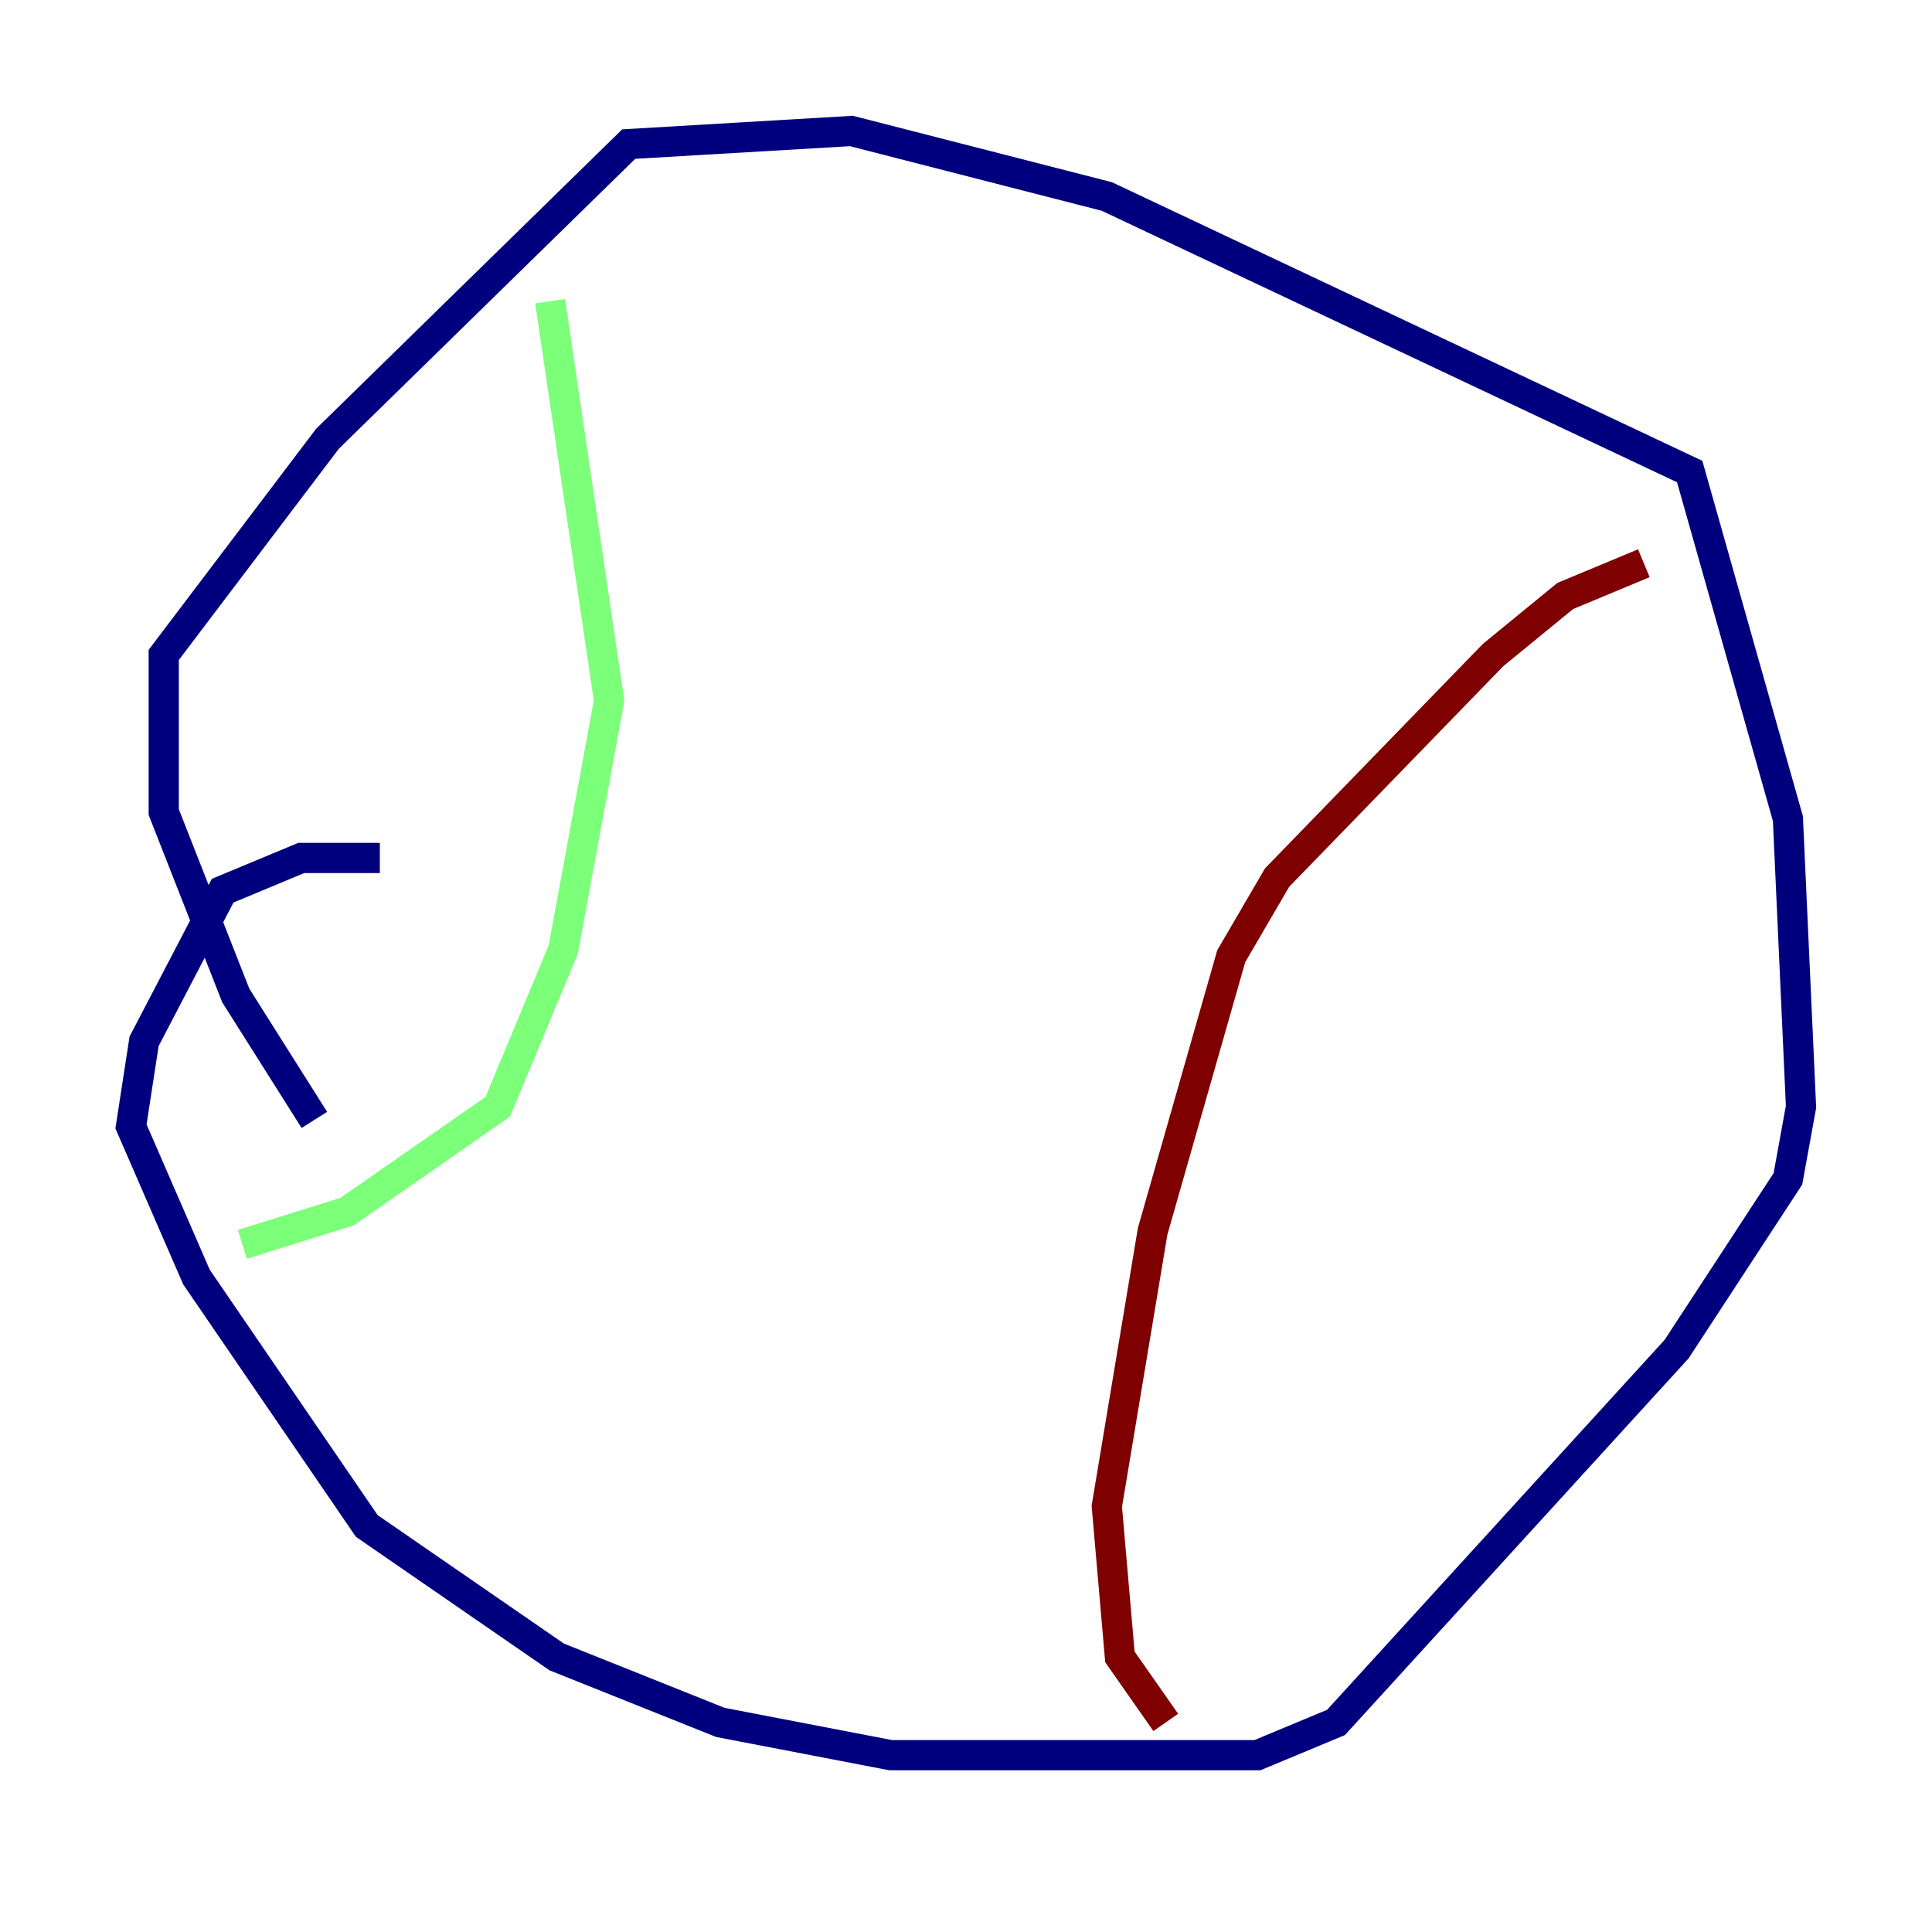 <?xml version="1.0" encoding="utf-8" ?>
<svg baseProfile="tiny" height="128" version="1.2" viewBox="0,0,128,128" width="128" xmlns="http://www.w3.org/2000/svg" xmlns:ev="http://www.w3.org/2001/xml-events" xmlns:xlink="http://www.w3.org/1999/xlink"><defs /><polyline fill="none" points="25.166,56.841 19.959,56.841 14.752,59.01 9.546,68.99 8.678,74.63 13.017,84.61 24.298,101.098 36.881,109.776 47.729,114.115 59.01,116.285 83.308,116.285 88.515,114.115 111.078,89.383 118.454,78.102 119.322,73.329 118.454,54.237 111.946,31.241 73.329,13.017 56.407,8.678 41.654,9.546 21.695,29.071 10.848,43.39 10.848,53.803 15.62,65.953 20.827,74.197" stroke="#00007f" stroke-width="2" /><polyline fill="none" points="36.447,19.959 40.352,46.427 37.315,62.915 32.976,73.329 22.997,80.271 16.054,82.441" stroke="#7cff79" stroke-width="2" /><polyline fill="none" points="108.909,37.315 103.702,39.485 98.929,43.39 84.61,58.142 81.573,63.349 76.366,81.573 73.329,99.797 74.197,109.776 77.234,114.115" stroke="#7f0000" stroke-width="2" /></svg>